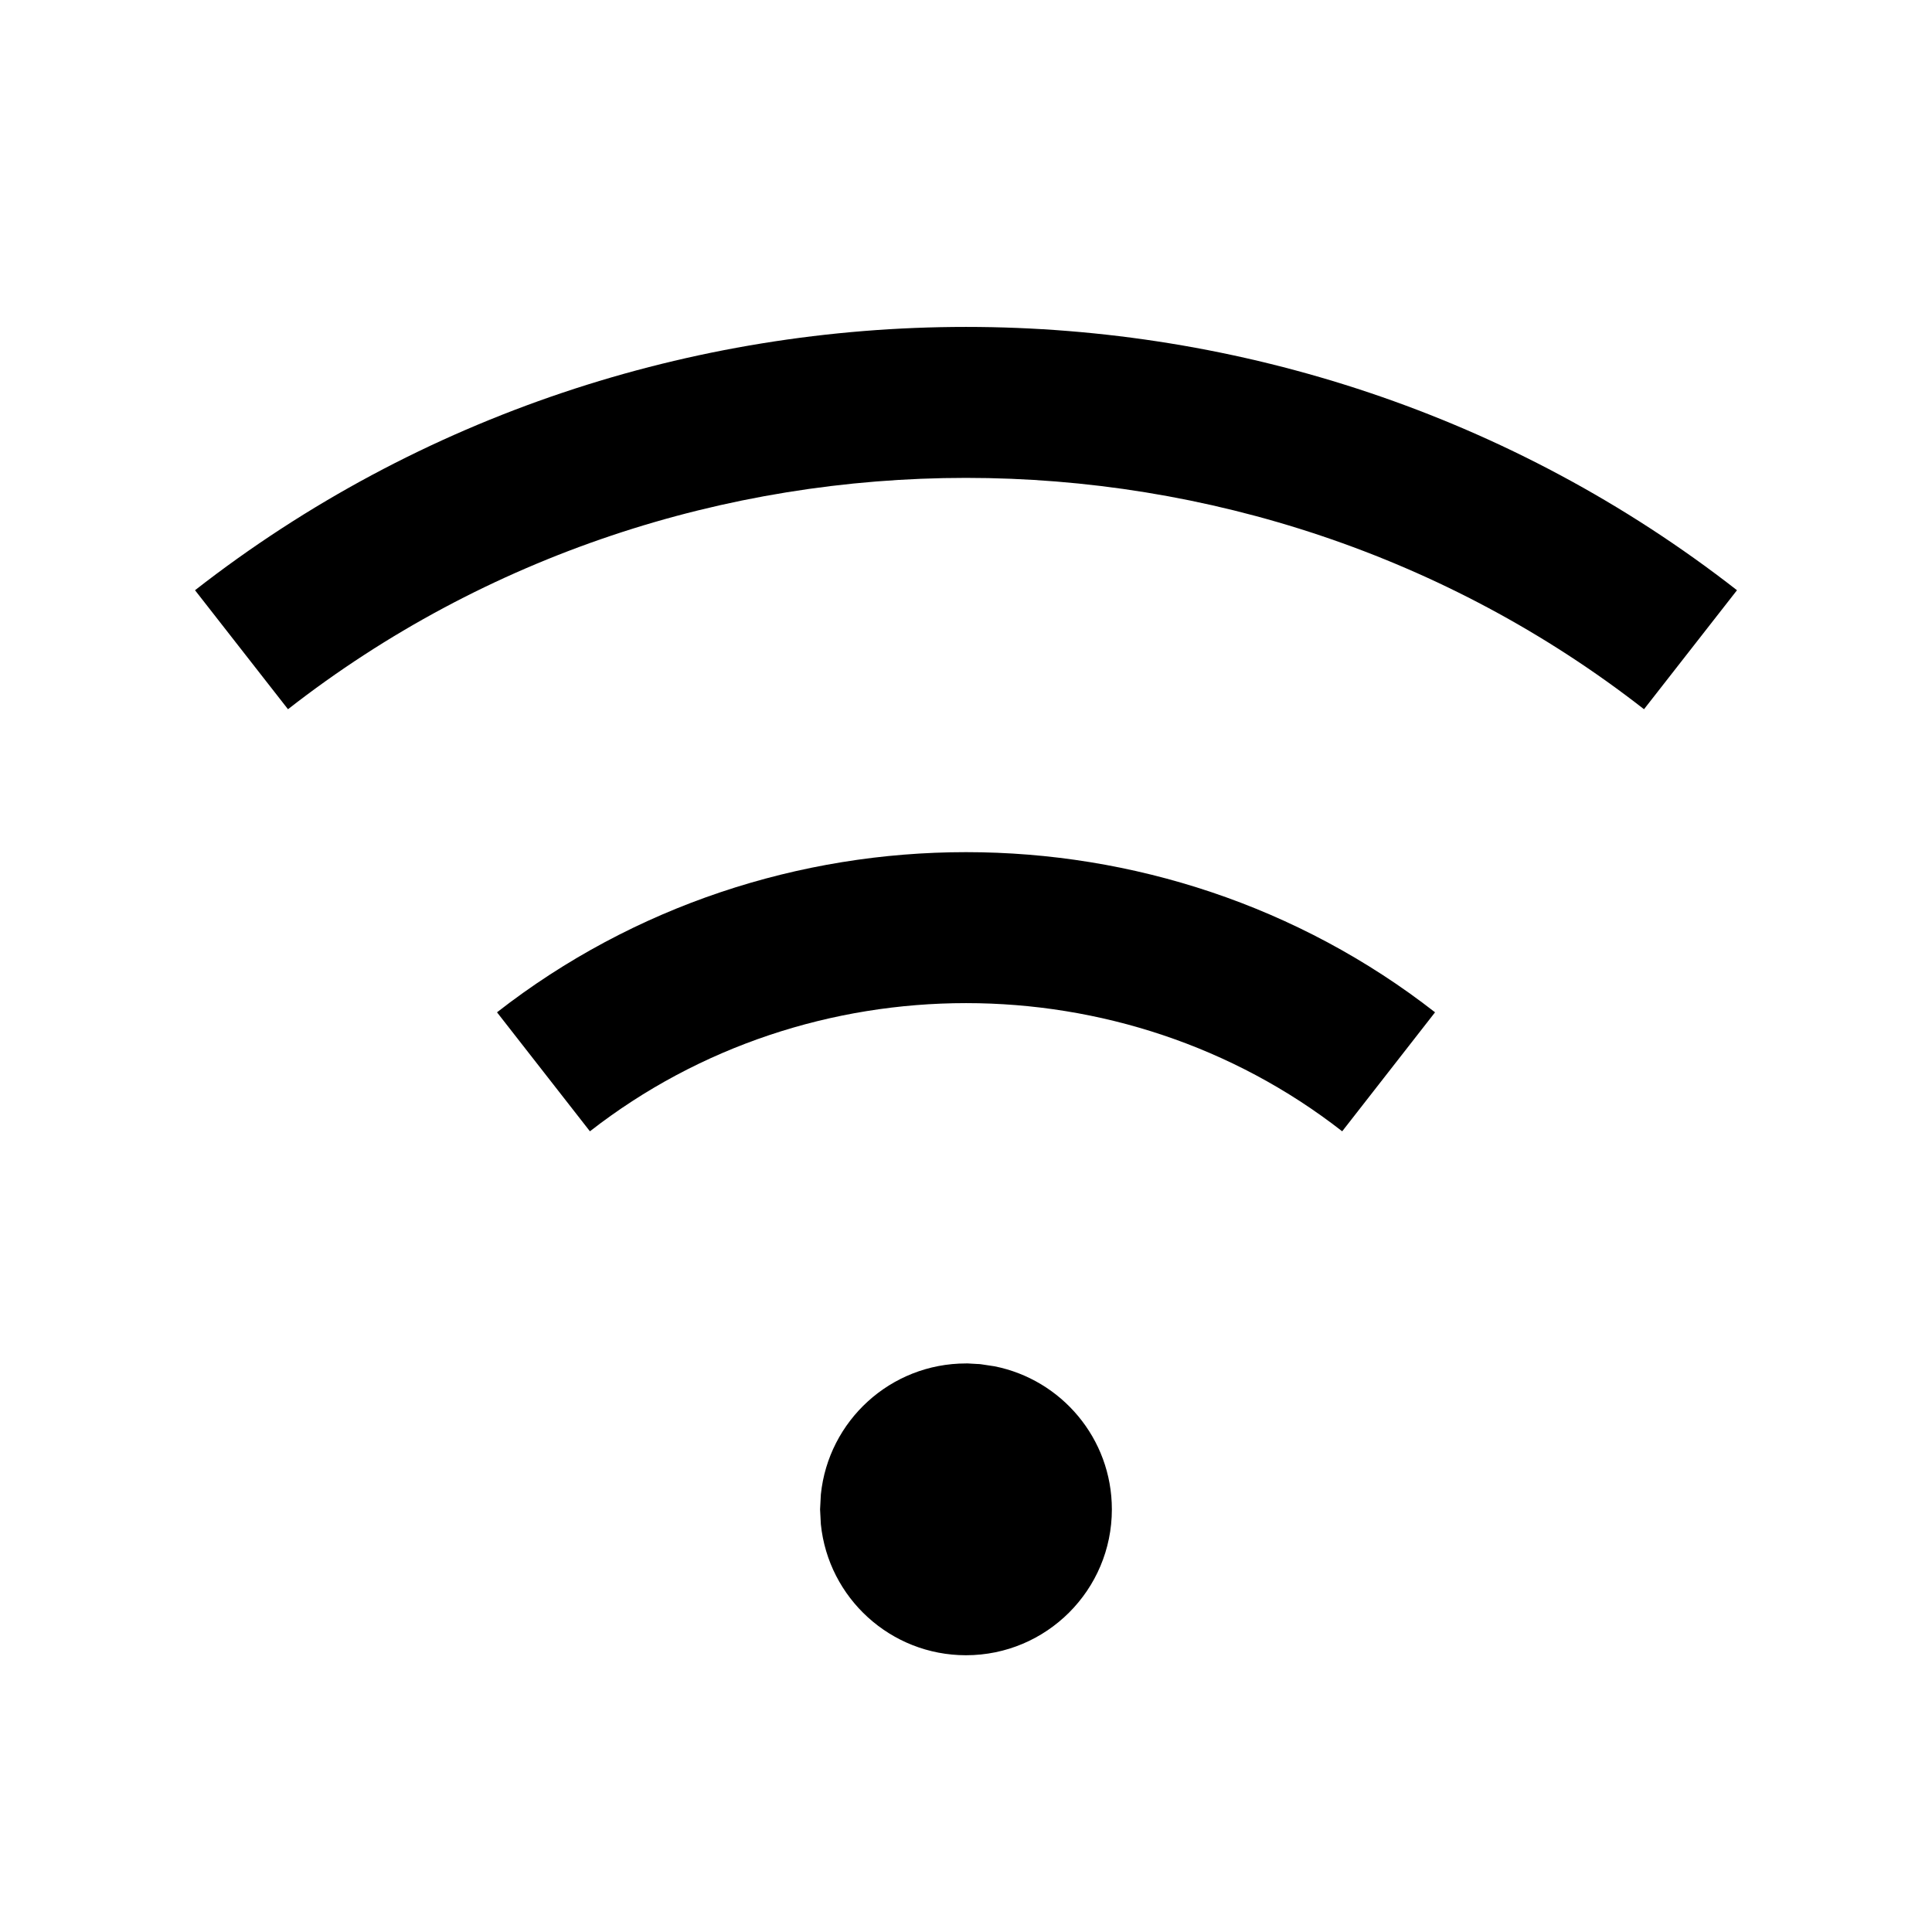 <svg width="32" height="32" viewBox="0 0 32 32" fill="none" xmlns="http://www.w3.org/2000/svg">
<path d="M16.067 22.585L16.188 22.592L16.217 22.593L16.246 22.596L16.472 22.63C17.58 22.85 18.416 23.826 18.416 25C18.416 26.334 17.334 27.416 16 27.416C14.749 27.416 13.72 26.465 13.596 25.247L13.583 25L13.596 24.753C13.72 23.534 14.749 22.583 16 22.583H16.034L16.067 22.585Z" fill="#292522" style="fill:#292522;fill:color(display-p3 0.161 0.145 0.133);fill-opacity:1;"/>
<path d="M8.232 16.767C12.767 13.23 19.234 13.23 23.769 16.767L22.231 18.738C18.601 15.907 13.401 15.907 9.771 18.738L8.232 16.767Z" fill="#292522" style="fill:#292522;fill:color(display-p3 0.161 0.145 0.133);fill-opacity:1;"/>
<path d="M3.23 9.776C10.681 3.961 21.319 3.961 28.77 9.776L27.23 11.747C20.684 6.638 11.316 6.638 4.77 11.747L3.23 9.776Z" fill="#292522" style="fill:#292522;fill:color(display-p3 0.161 0.145 0.133);fill-opacity:1;"/>
</svg>

